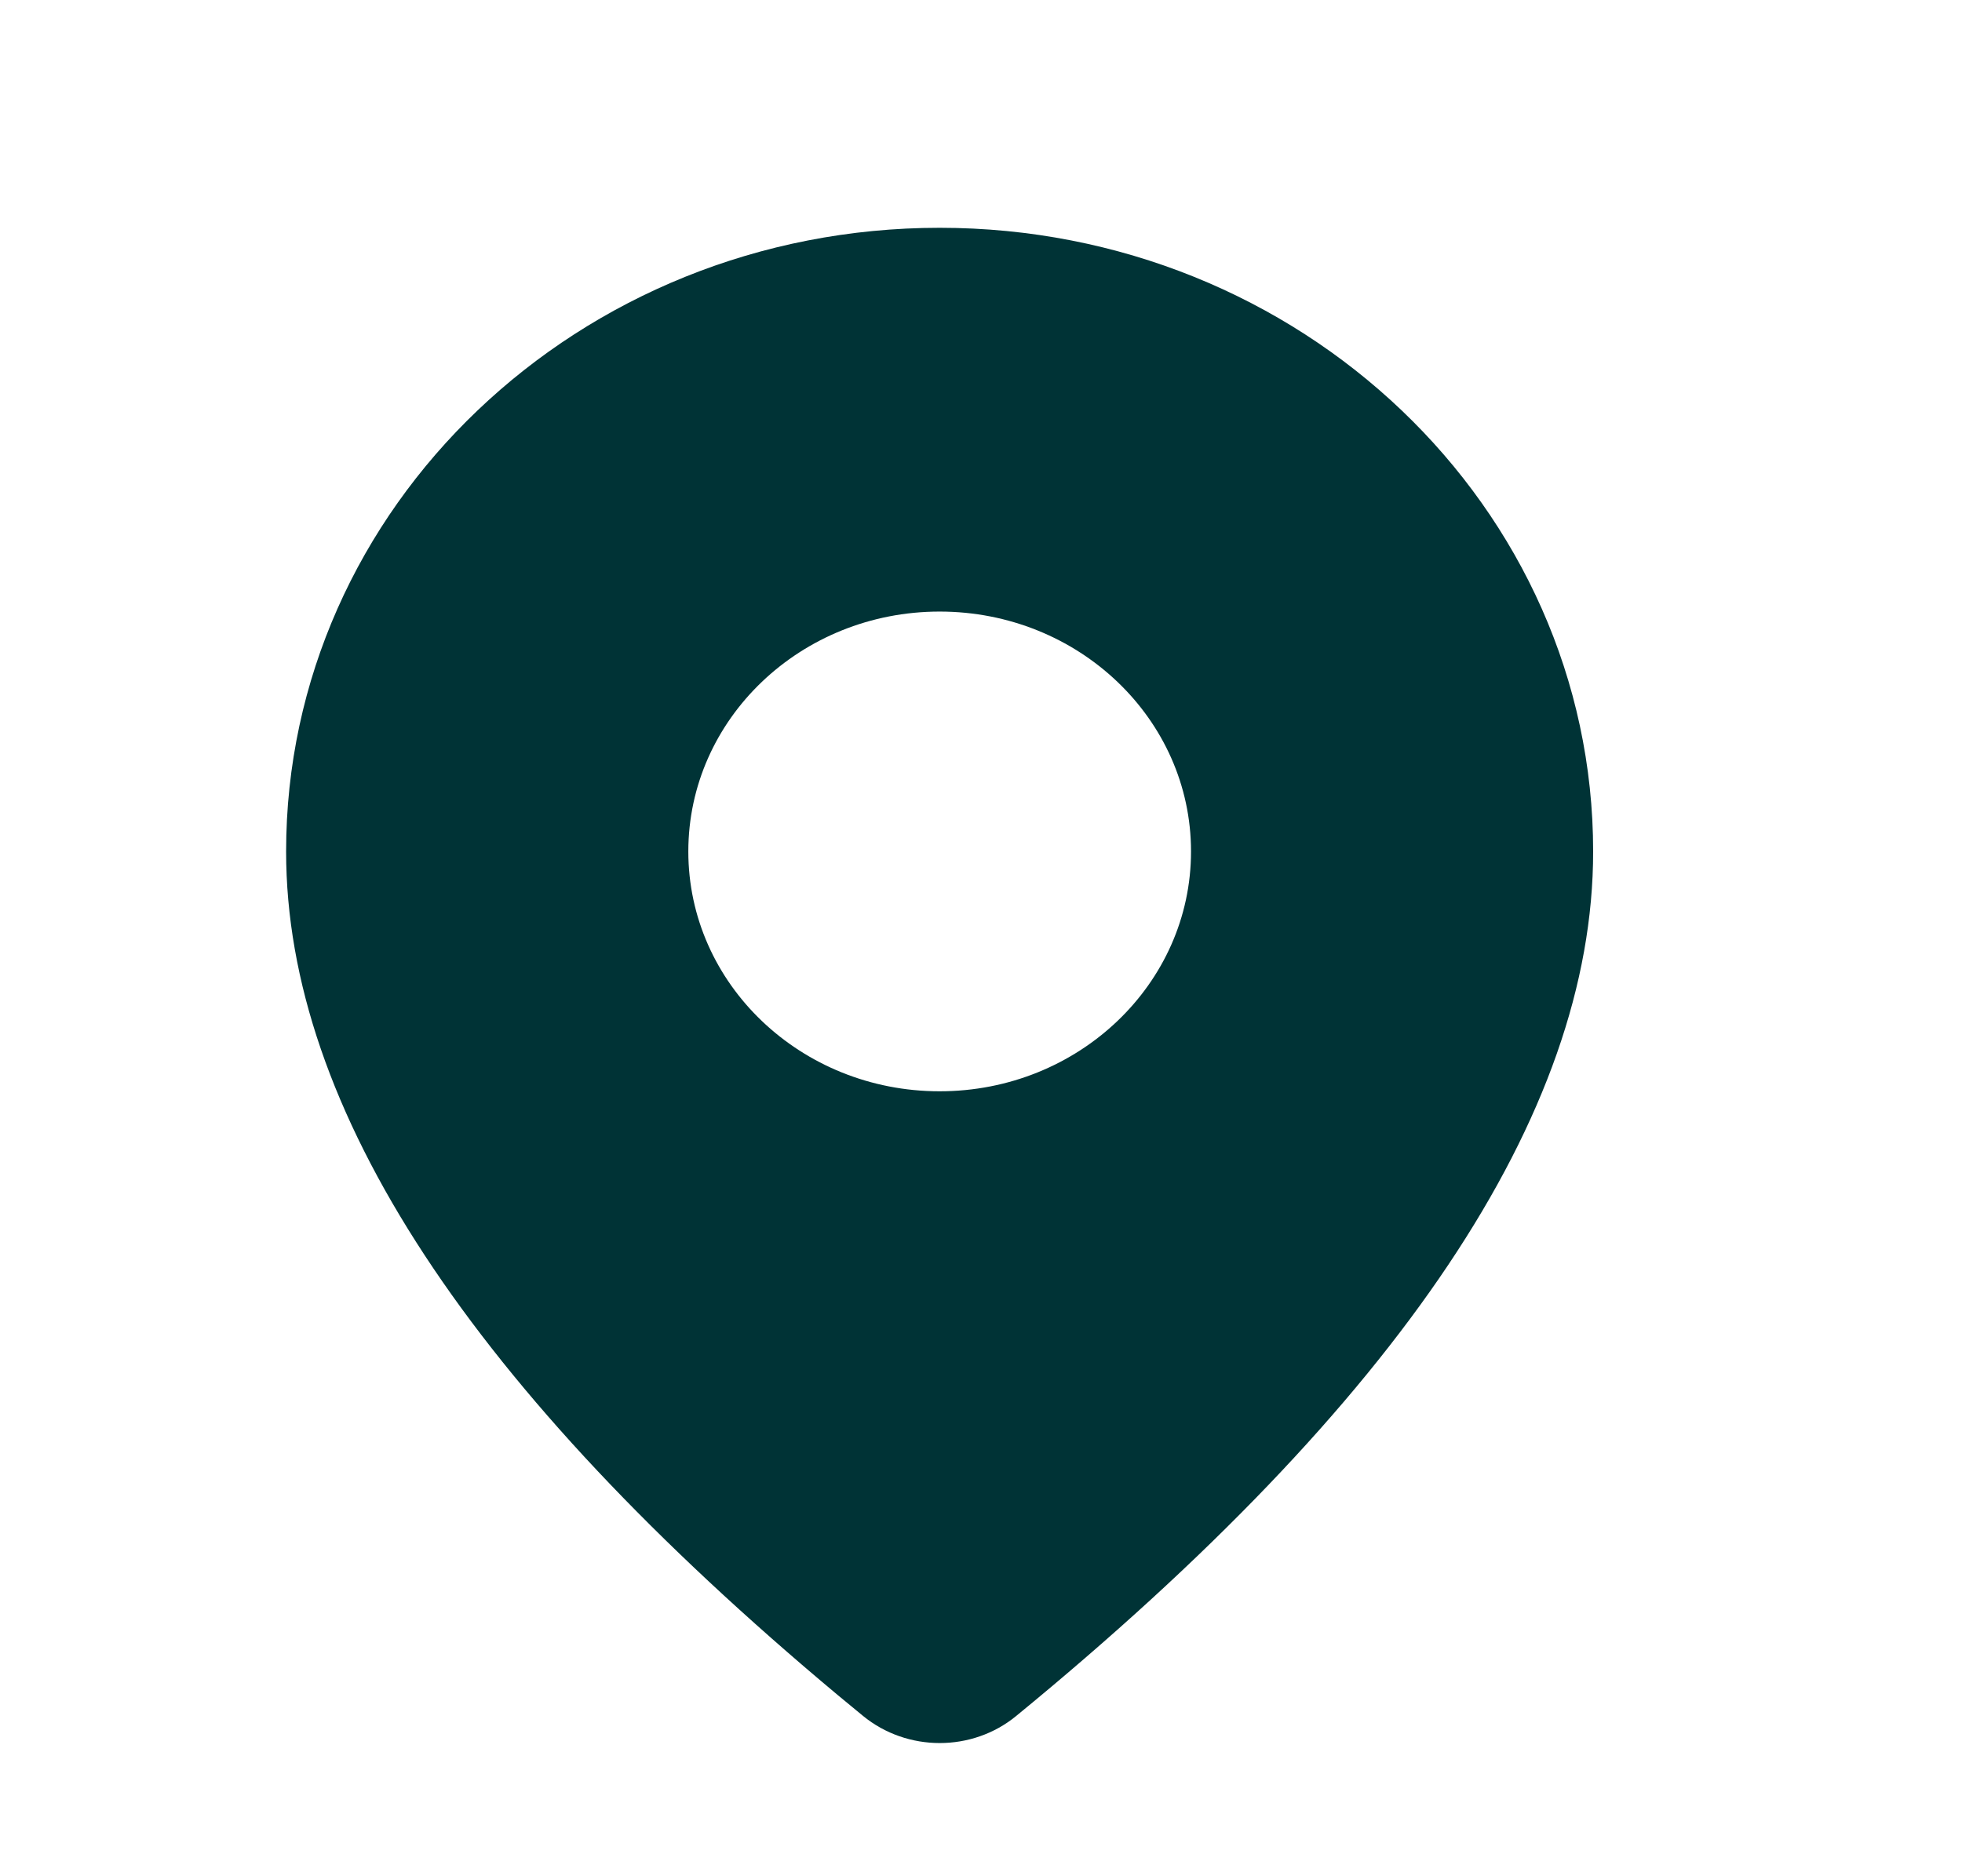 <svg width="23" height="22" viewBox="0 0 23 22" fill="none" xmlns="http://www.w3.org/2000/svg">
<path d="M11.015 2.671C15.246 2.671 18.676 5.945 18.676 9.984C18.676 13.073 16.402 16.441 11.911 20.122C11.396 20.544 10.635 20.544 10.117 20.12L9.82 19.875C5.529 16.29 3.354 13.005 3.354 9.984C3.354 5.945 6.784 2.671 11.015 2.671ZM11.015 7.171C9.388 7.171 8.069 8.43 8.069 9.984C8.069 11.537 9.388 12.796 11.015 12.796C12.643 12.796 13.962 11.537 13.962 9.984C13.962 8.43 12.643 7.171 11.015 7.171Z" fill="#003336"/>
</svg>
